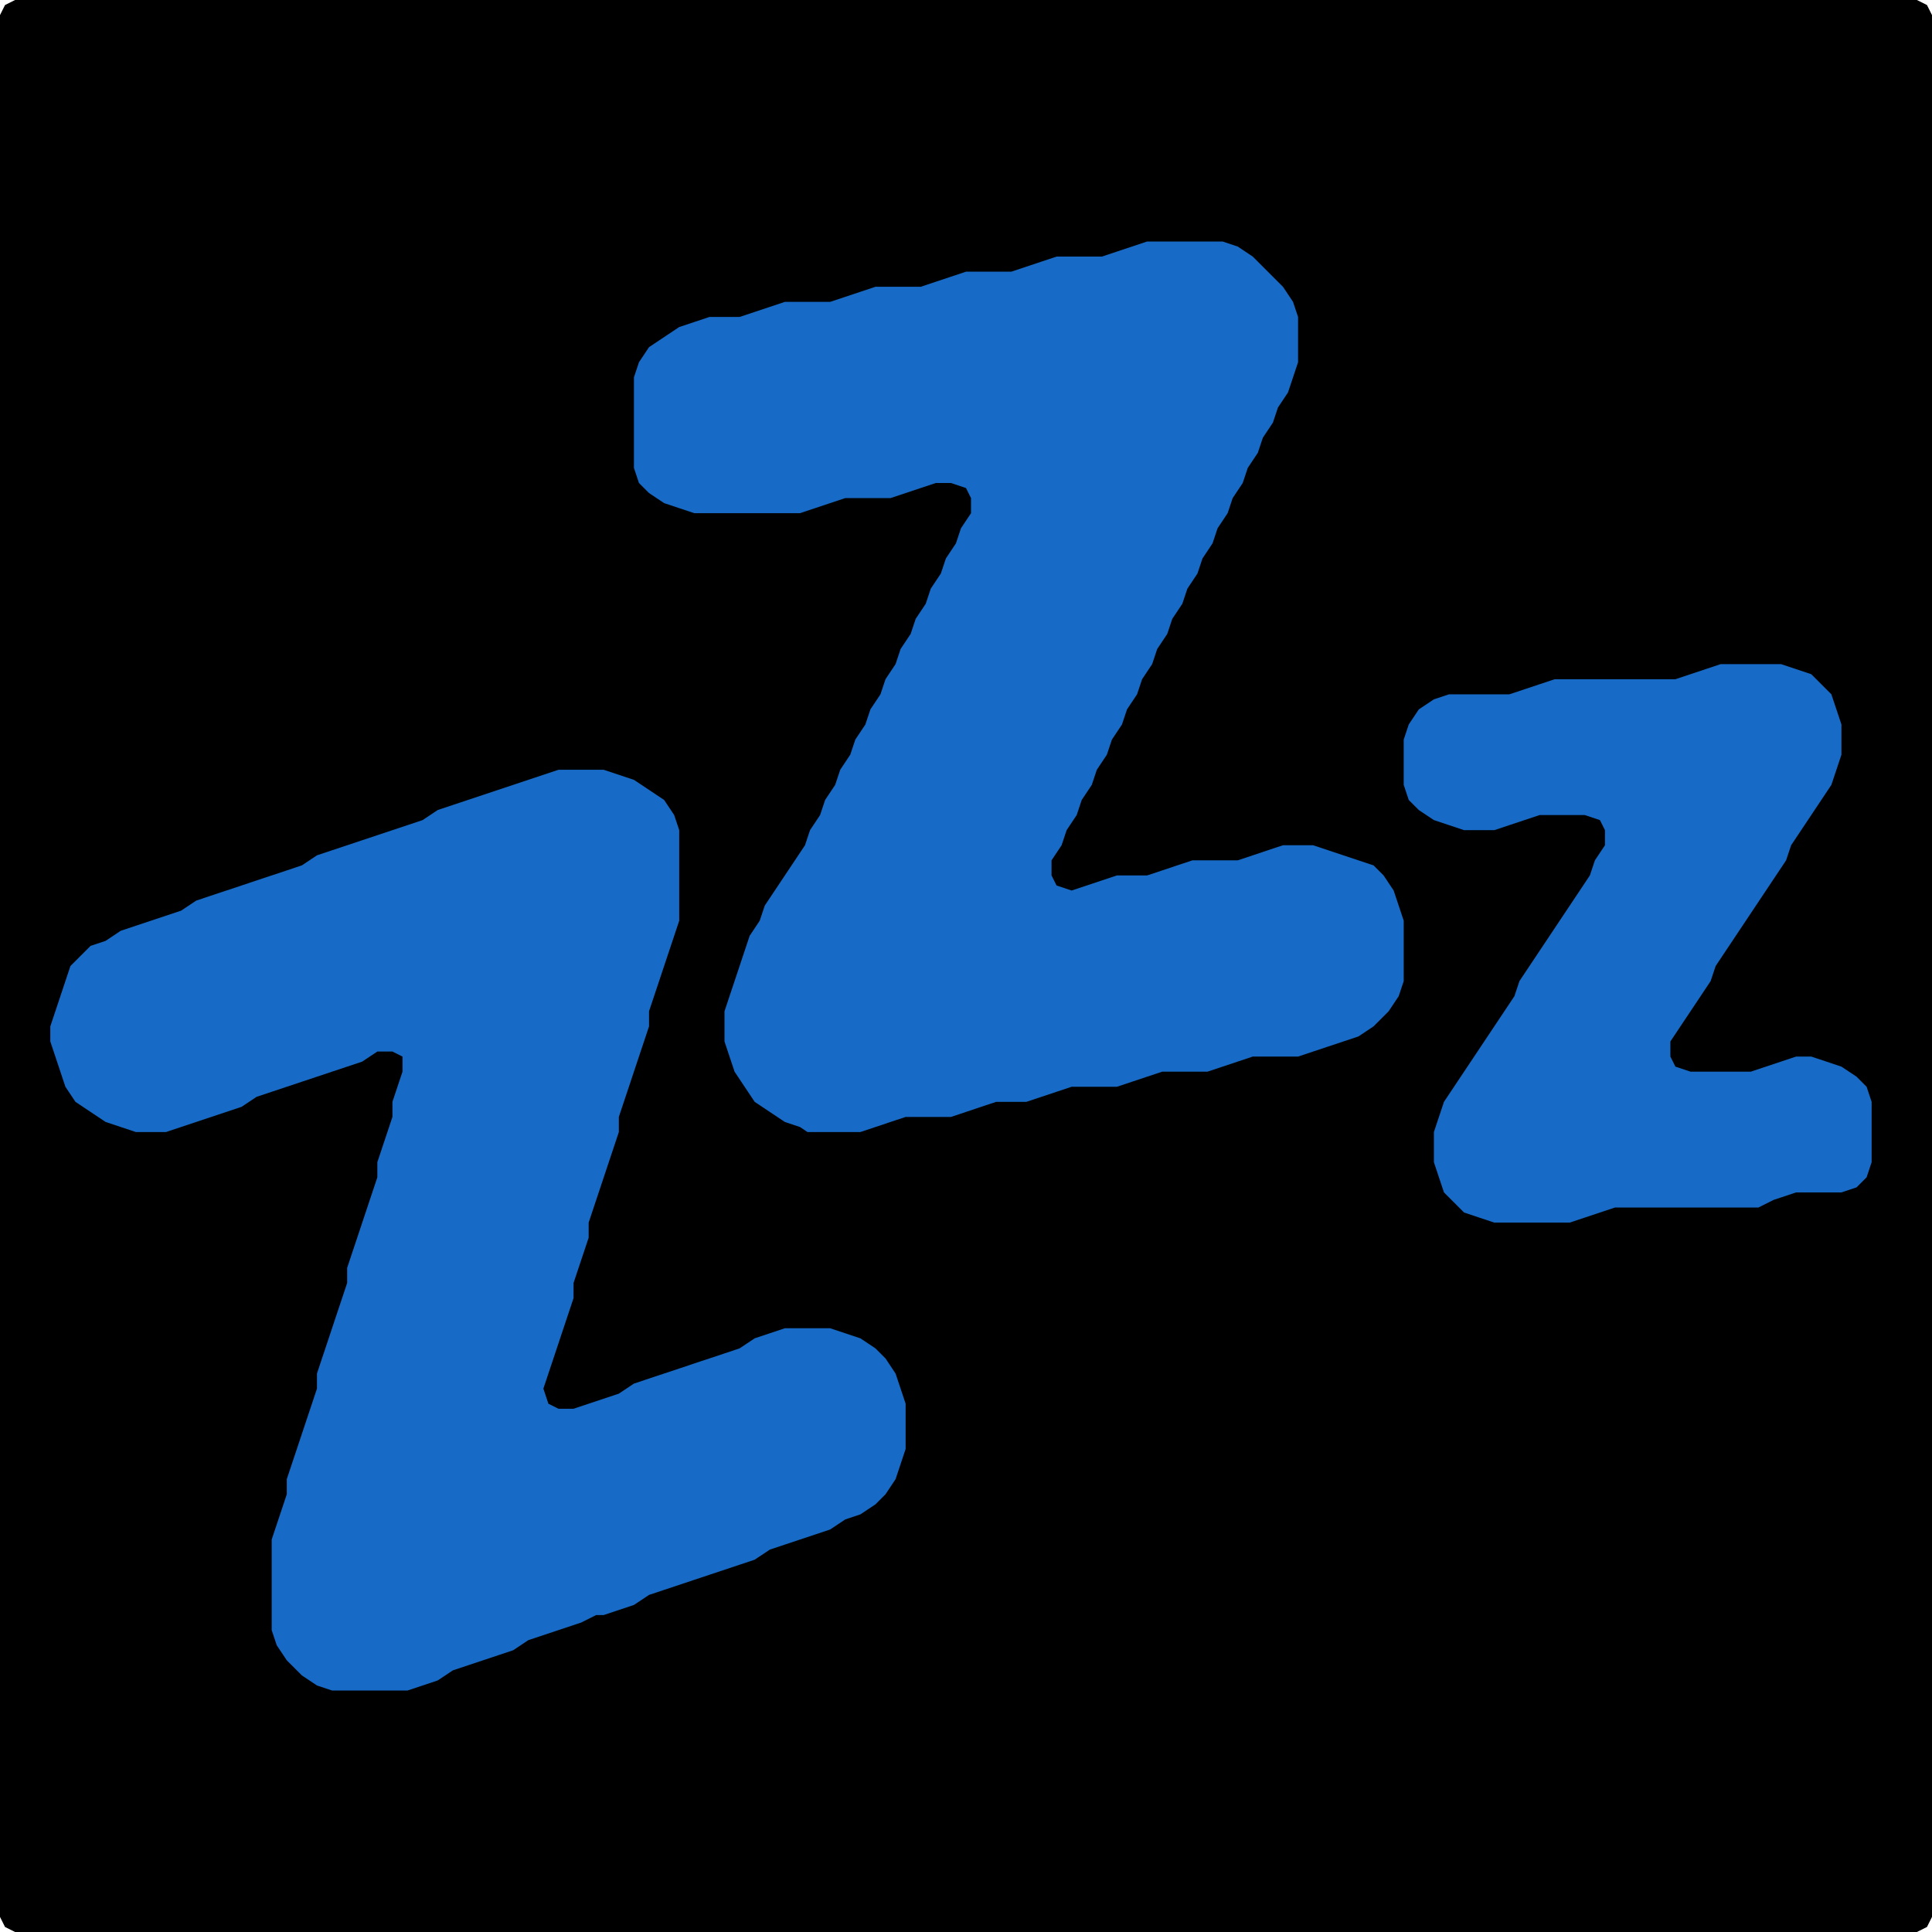 <?xml version="1.0" encoding="UTF-8" standalone="no"?>
<!DOCTYPE svg PUBLIC "-//W3C//DTD SVG 1.1//EN"
"http://www.w3.org/Graphics/SVG/1.1/DTD/svg11.dtd">
<svg width="128" height="128" xmlns="http://www.w3.org/2000/svg" version="1.1">
<path d="M 53.5 128.0 L 54.0 128.0 L 55.0 128.0 L 56.0 128.0 L 57.0 128.0 L 58.0 128.0 L 59.0 128.0 L 60.0 128.0 L 61.0 128.0 L 62.0 128.0 L 63.0 128.0 L 64.0 128.0 L 65.0 128.0 L 66.0 128.0 L 67.0 128.0 L 68.0 128.0 L 69.0 128.0 L 70.0 128.0 L 71.0 128.0 L 72.0 128.0 L 73.0 128.0 L 74.0 128.0 L 75.0 128.0 L 76.0 128.0 L 77.0 128.0 L 78.0 128.0 L 79.0 128.0 L 80.0 128.0 L 81.0 128.0 L 82.0 128.0 L 83.0 128.0 L 84.0 128.0 L 85.0 128.0 L 86.0 128.0 L 87.0 128.0 L 88.0 128.0 L 89.0 128.0 L 90.0 128.0 L 91.0 128.0 L 92.0 128.0 L 93.0 128.0 L 94.0 128.0 L 95.0 128.0 L 96.0 128.0 L 97.0 128.0 L 98.0 128.0 L 99.0 128.0 L 100.0 128.0 L 101.0 128.0 L 102.0 128.0 L 103.0 128.0 L 104.0 128.0 L 105.0 128.0 L 106.0 128.0 L 107.0 128.0 L 108.0 128.0 L 109.0 128.0 L 110.0 128.0 L 111.0 128.0 L 112.0 128.0 L 113.0 128.0 L 114.0 128.0 L 115.0 128.0 L 116.0 128.0 L 117.0 128.0 L 118.0 128.0 L 119.0 128.0 L 120.0 128.0 L 121.0 128.0 L 122.0 128.0 L 123.0 128.0 L 124.0 128.0 L 125.0 128.0 L 126.0 128.0 L 127.0 128.0 L 127.667 127.667 L 128.0 127.0 L 128.0 126.0 L 128.0 125.0 L 128.0 124.0 L 128.0 123.0 L 128.0 122.0 L 128.0 121.0 L 128.0 120.0 L 128.0 119.0 L 128.0 118.0 L 128.0 117.0 L 128.0 116.0 L 128.0 115.0 L 128.0 114.0 L 128.0 113.0 L 128.0 112.0 L 128.0 111.0 L 128.0 110.0 L 128.0 109.0 L 128.0 108.0 L 128.0 107.0 L 128.0 106.0 L 128.0 105.0 L 128.0 104.0 L 128.0 103.0 L 128.0 102.0 L 128.0 101.0 L 128.0 100.0 L 128.0 99.0 L 128.0 98.0 L 128.0 97.0 L 128.0 96.0 L 128.0 95.0 L 128.0 94.0 L 128.0 93.0 L 128.0 92.0 L 128.0 91.0 L 128.0 90.0 L 128.0 89.0 L 128.0 88.0 L 128.0 87.0 L 128.0 86.0 L 128.0 85.0 L 128.0 84.0 L 128.0 83.0 L 128.0 82.0 L 128.0 81.0 L 128.0 80.0 L 128.0 79.0 L 128.0 78.0 L 128.0 77.0 L 128.0 76.0 L 128.0 75.0 L 128.0 74.0 L 128.0 73.0 L 128.0 72.0 L 128.0 71.0 L 128.0 70.0 L 128.0 69.0 L 128.0 68.0 L 128.0 67.0 L 128.0 66.0 L 128.0 65.0 L 128.0 64.0 L 128.0 63.0 L 128.0 62.0 L 128.0 61.0 L 128.0 60.0 L 128.0 59.0 L 128.0 58.0 L 128.0 57.0 L 128.0 56.0 L 128.0 55.0 L 128.0 54.0 L 128.0 53.0 L 128.0 52.0 L 128.0 51.0 L 128.0 50.0 L 128.0 49.0 L 128.0 48.0 L 128.0 47.0 L 128.0 46.0 L 128.0 45.0 L 128.0 44.0 L 128.0 43.0 L 128.0 42.0 L 128.0 41.0 L 128.0 40.0 L 128.0 39.0 L 128.0 38.0 L 128.0 37.0 L 128.0 36.0 L 128.0 35.0 L 128.0 34.0 L 128.0 33.0 L 128.0 32.0 L 128.0 31.0 L 128.0 30.0 L 128.0 29.0 L 128.0 28.0 L 128.0 27.0 L 128.0 26.0 L 128.0 25.0 L 128.0 24.0 L 128.0 23.0 L 128.0 22.0 L 128.0 21.0 L 128.0 20.0 L 128.0 19.0 L 128.0 18.0 L 128.0 17.0 L 128.0 16.0 L 128.0 15.0 L 128.0 14.0 L 128.0 13.0 L 128.0 12.0 L 128.0 11.0 L 128.0 10.0 L 128.0 9.0 L 128.0 8.0 L 128.0 7.0 L 128.0 6.0 L 128.0 5.0 L 128.0 4.0 L 128.0 3.0 L 128.0 2.0 L 128.0 1.0 L 127.667 0.333 L 127.0 0.0 L 126.0 0.0 L 125.0 0.0 L 124.0 0.0 L 123.0 0.0 L 122.0 0.0 L 121.0 0.0 L 120.0 0.0 L 119.0 0.0 L 118.0 0.0 L 117.0 0.0 L 116.0 0.0 L 115.0 0.0 L 114.0 0.0 L 113.0 0.0 L 112.0 0.0 L 111.0 0.0 L 110.0 0.0 L 109.0 0.0 L 108.0 0.0 L 107.0 0.0 L 106.0 0.0 L 105.0 0.0 L 104.0 0.0 L 103.0 0.0 L 102.0 0.0 L 101.0 0.0 L 100.0 0.0 L 99.0 0.0 L 98.0 0.0 L 97.0 0.0 L 96.0 0.0 L 95.0 0.0 L 94.0 0.0 L 93.0 0.0 L 92.0 0.0 L 91.0 0.0 L 90.0 0.0 L 89.0 0.0 L 88.0 0.0 L 87.0 0.0 L 86.0 0.0 L 85.0 0.0 L 84.0 0.0 L 83.0 0.0 L 82.0 0.0 L 81.0 0.0 L 80.0 0.0 L 79.0 0.0 L 78.0 0.0 L 77.0 0.0 L 76.0 0.0 L 75.0 0.0 L 74.0 0.0 L 73.0 0.0 L 72.0 0.0 L 71.0 0.0 L 70.0 0.0 L 69.0 0.0 L 68.0 0.0 L 67.0 0.0 L 66.0 0.0 L 65.0 0.0 L 64.0 0.0 L 63.0 0.0 L 62.0 0.0 L 61.0 0.0 L 60.0 0.0 L 59.0 0.0 L 58.0 0.0 L 57.0 0.0 L 56.0 0.0 L 55.0 0.0 L 54.0 0.0 L 53.0 0.0 L 52.0 0.0 L 51.0 0.0 L 50.0 0.0 L 49.0 0.0 L 48.0 0.0 L 47.0 0.0 L 46.0 0.0 L 45.0 0.0 L 44.0 0.0 L 43.0 0.0 L 42.0 0.0 L 41.0 0.0 L 40.0 0.0 L 39.0 0.0 L 38.0 0.0 L 37.0 0.0 L 36.0 0.0 L 35.0 0.0 L 34.0 0.0 L 33.0 0.0 L 32.0 0.0 L 31.0 0.0 L 30.0 0.0 L 29.0 0.0 L 28.0 0.0 L 27.0 0.0 L 26.0 0.0 L 25.0 0.0 L 24.0 0.0 L 23.0 0.0 L 22.0 0.0 L 21.0 0.0 L 20.0 0.0 L 19.0 0.0 L 18.0 0.0 L 17.0 0.0 L 16.0 0.0 L 15.0 0.0 L 14.0 0.0 L 13.0 0.0 L 12.0 0.0 L 11.0 0.0 L 10.0 0.0 L 9.0 0.0 L 8.0 0.0 L 7.0 0.0 L 6.0 0.0 L 5.0 0.0 L 4.0 0.0 L 3.0 0.0 L 2.0 0.0 L 1.0 0.0 L 0.333 0.333 L 0.0 1.0 L 0.0 2.0 L 0.0 3.0 L 0.0 4.0 L 0.0 5.0 L 0.0 6.0 L 0.0 7.0 L 0.0 8.0 L 0.0 9.0 L 0.0 10.0 L 0.0 11.0 L 0.0 12.0 L 0.0 13.0 L 0.0 14.0 L 0.0 15.0 L 0.0 16.0 L 0.0 17.0 L 0.0 18.0 L 0.0 19.0 L 0.0 20.0 L 0.0 21.0 L 0.0 22.0 L 0.0 23.0 L 0.0 24.0 L 0.0 25.0 L 0.0 26.0 L 0.0 27.0 L 0.0 28.0 L 0.0 29.0 L 0.0 30.0 L 0.0 31.0 L 0.0 32.0 L 0.0 33.0 L 0.0 34.0 L 0.0 35.0 L 0.0 36.0 L 0.0 37.0 L 0.0 38.0 L 0.0 39.0 L 0.0 40.0 L 0.0 41.0 L 0.0 42.0 L 0.0 43.0 L 0.0 44.0 L 0.0 45.0 L 0.0 46.0 L 0.0 47.0 L 0.0 48.0 L 0.0 49.0 L 0.0 50.0 L 0.0 51.0 L 0.0 52.0 L 0.0 53.0 L 0.0 54.0 L 0.0 55.0 L 0.0 56.0 L 0.0 57.0 L 0.0 58.0 L 0.0 59.0 L 0.0 60.0 L 0.0 61.0 L 0.0 62.0 L 0.0 63.0 L 0.0 64.0 L 0.0 65.0 L 0.0 66.0 L 0.0 67.0 L 0.0 68.0 L 0.0 69.0 L 0.0 70.0 L 0.0 71.0 L 0.0 72.0 L 0.0 73.0 L 0.0 74.0 L 0.0 75.0 L 0.0 76.0 L 0.0 77.0 L 0.0 78.0 L 0.0 79.0 L 0.0 80.0 L 0.0 81.0 L 0.0 82.0 L 0.0 83.0 L 0.0 84.0 L 0.0 85.0 L 0.0 86.0 L 0.0 87.0 L 0.0 88.0 L 0.0 89.0 L 0.0 90.0 L 0.0 91.0 L 0.0 92.0 L 0.0 93.0 L 0.0 94.0 L 0.0 95.0 L 0.0 96.0 L 0.0 97.0 L 0.0 98.0 L 0.0 99.0 L 0.0 100.0 L 0.0 101.0 L 0.0 102.0 L 0.0 103.0 L 0.0 104.0 L 0.0 105.0 L 0.0 106.0 L 0.0 107.0 L 0.0 108.0 L 0.0 109.0 L 0.0 110.0 L 0.0 111.0 L 0.0 112.0 L 0.0 113.0 L 0.0 114.0 L 0.0 115.0 L 0.0 116.0 L 0.0 117.0 L 0.0 118.0 L 0.0 119.0 L 0.0 120.0 L 0.0 121.0 L 0.0 122.0 L 0.0 123.0 L 0.0 124.0 L 0.0 125.0 L 0.0 126.0 L 0.0 127.0 L 0.333 127.667 L 1.0 128.0 L 2.0 128.0 L 3.0 128.0 L 4.0 128.0 L 5.0 128.0 L 6.0 128.0 L 7.0 128.0 L 8.0 128.0 L 9.0 128.0 L 10.0 128.0 L 11.0 128.0 L 12.0 128.0 L 13.0 128.0 L 14.0 128.0 L 15.0 128.0 L 16.0 128.0 L 17.0 128.0 L 18.0 128.0 L 19.0 128.0 L 20.0 128.0 L 21.0 128.0 L 22.0 128.0 L 23.0 128.0 L 24.0 128.0 L 25.0 128.0 L 26.0 128.0 L 27.0 128.0 L 28.0 128.0 L 29.0 128.0 L 30.0 128.0 L 31.0 128.0 L 32.0 128.0 L 33.0 128.0 L 34.0 128.0 L 35.0 128.0 L 36.0 128.0 L 37.0 128.0 L 38.0 128.0 L 39.0 128.0 L 40.0 128.0 L 41.0 128.0 L 42.0 128.0 L 43.0 128.0 L 44.0 128.0 L 45.0 128.0 L 46.0 128.0 L 47.0 128.0 L 48.0 128.0 L 49.0 128.0 L 50.0 128.0 L 51.0 128.0 L 52.0 128.0 L 52.5 128.0 Z" stroke="none" fill="rgb(0,0,0)" />
<path d="M 54.5 75.0 L 55.0 75.0 L 56.0 75.0 L 57.0 75.0 L 58.0 74.667 L 59.0 74.333 L 60.0 74.0 L 61.0 74.0 L 62.0 74.0 L 63.0 74.0 L 64.0 73.667 L 65.0 73.333 L 66.0 73.0 L 67.0 73.0 L 68.0 73.0 L 69.0 72.667 L 70.0 72.333 L 71.0 72.0 L 72.0 72.0 L 73.0 72.0 L 74.0 72.0 L 75.0 71.667 L 76.0 71.333 L 77.0 71.0 L 78.0 71.0 L 79.0 71.0 L 80.0 71.0 L 81.0 70.667 L 82.0 70.333 L 83.0 70.0 L 84.0 70.0 L 85.0 70.0 L 86.0 70.0 L 87.0 69.667 L 88.0 69.333 L 89.0 69.0 L 90.0 68.667 L 91.0 68.0 L 92.0 67.0 L 92.667 66.0 L 93.0 65.0 L 93.0 64.0 L 93.0 63.0 L 93.0 62.0 L 93.0 61.0 L 92.667 60.0 L 92.333 59.0 L 91.667 58.0 L 91.0 57.333 L 90.0 57.0 L 89.0 56.667 L 88.0 56.333 L 87.0 56.0 L 86.0 56.0 L 85.0 56.0 L 84.0 56.333 L 83.0 56.667 L 82.0 57.0 L 81.0 57.0 L 80.0 57.0 L 79.0 57.0 L 78.0 57.333 L 77.0 57.667 L 76.0 58.0 L 75.0 58.0 L 74.0 58.0 L 73.0 58.333 L 72.0 58.667 L 71.0 59.0 L 70.0 58.667 L 69.667 58.0 L 69.667 57.0 L 70.333 56.0 L 70.667 55.0 L 71.333 54.0 L 71.667 53.0 L 72.333 52.0 L 72.667 51.0 L 73.333 50.0 L 73.667 49.0 L 74.333 48.0 L 74.667 47.0 L 75.333 46.0 L 75.667 45.0 L 76.333 44.0 L 76.667 43.0 L 77.333 42.0 L 77.667 41.0 L 78.333 40.0 L 78.667 39.0 L 79.333 38.0 L 79.667 37.0 L 80.333 36.0 L 80.667 35.0 L 81.333 34.0 L 81.667 33.0 L 82.333 32.0 L 82.667 31.0 L 83.333 30.0 L 83.667 29.0 L 84.333 28.0 L 84.667 27.0 L 85.333 26.0 L 85.667 25.0 L 86.0 24.0 L 86.0 23.0 L 86.0 22.0 L 86.0 21.0 L 85.667 20.0 L 85.0 19.0 L 84.0 18.0 L 83.0 17.0 L 82.0 16.333 L 81.0 16.0 L 80.0 16.0 L 79.0 16.0 L 78.0 16.0 L 77.0 16.0 L 76.0 16.0 L 75.0 16.333 L 74.0 16.667 L 73.0 17.0 L 72.0 17.0 L 71.0 17.0 L 70.0 17.0 L 69.0 17.333 L 68.0 17.667 L 67.0 18.0 L 66.0 18.0 L 65.0 18.0 L 64.0 18.0 L 63.0 18.333 L 62.0 18.667 L 61.0 19.0 L 60.0 19.0 L 59.0 19.0 L 58.0 19.0 L 57.0 19.333 L 56.0 19.667 L 55.0 20.0 L 54.0 20.0 L 53.0 20.0 L 52.0 20.0 L 51.0 20.333 L 50.0 20.667 L 49.0 21.0 L 48.0 21.0 L 47.0 21.0 L 46.0 21.333 L 45.0 21.667 L 44.0 22.333 L 43.0 23.0 L 42.333 24.0 L 42.0 25.0 L 42.0 26.0 L 42.0 27.0 L 42.0 28.0 L 42.0 29.0 L 42.0 30.0 L 42.0 31.0 L 42.333 32.0 L 43.0 32.667 L 44.0 33.333 L 45.0 33.667 L 46.0 34.0 L 47.0 34.0 L 48.0 34.0 L 49.0 34.0 L 50.0 34.0 L 51.0 34.0 L 52.0 34.0 L 53.0 34.0 L 54.0 33.667 L 55.0 33.333 L 56.0 33.0 L 57.0 33.0 L 58.0 33.0 L 59.0 33.0 L 60.0 32.667 L 61.0 32.333 L 62.0 32.0 L 63.0 32.0 L 64.0 32.333 L 64.333 33.0 L 64.333 34.0 L 63.667 35.0 L 63.333 36.0 L 62.667 37.0 L 62.333 38.0 L 61.667 39.0 L 61.333 40.0 L 60.667 41.0 L 60.333 42.0 L 59.667 43.0 L 59.333 44.0 L 58.667 45.0 L 58.333 46.0 L 57.667 47.0 L 57.333 48.0 L 56.667 49.0 L 56.333 50.0 L 55.667 51.0 L 55.333 52.0 L 54.667 53.0 L 54.333 54.0 L 53.667 55.0 L 53.333 56.0 L 52.667 57.0 L 52.0 58.0 L 51.333 59.0 L 50.667 60.0 L 50.333 61.0 L 49.667 62.0 L 49.333 63.0 L 49.0 64.0 L 48.667 65.0 L 48.333 66.0 L 48.0 67.0 L 48.0 68.0 L 48.0 69.0 L 48.333 70.0 L 48.667 71.0 L 49.333 72.0 L 50.0 73.0 L 51.0 73.667 L 52.0 74.333 L 53.0 74.667 L 53.5 75.0 Z" stroke="none" fill="rgb(23,107,198)" />
<path d="M 39.5 107.0 L 40.0 107.0 L 41.0 106.667 L 42.0 106.333 L 43.0 105.667 L 44.0 105.333 L 45.0 105.0 L 46.0 104.667 L 47.0 104.333 L 48.0 104.0 L 49.0 103.667 L 50.0 103.333 L 51.0 102.667 L 52.0 102.333 L 53.0 102.0 L 54.0 101.667 L 55.0 101.333 L 56.0 100.667 L 57.0 100.333 L 58.0 99.667 L 58.667 99.0 L 59.333 98.0 L 59.667 97.0 L 60.0 96.0 L 60.0 95.0 L 60.0 94.0 L 60.0 93.0 L 59.667 92.0 L 59.333 91.0 L 58.667 90.0 L 58.0 89.333 L 57.0 88.667 L 56.0 88.333 L 55.0 88.0 L 54.0 88.0 L 53.0 88.0 L 52.0 88.0 L 51.0 88.333 L 50.0 88.667 L 49.0 89.333 L 48.0 89.667 L 47.0 90.0 L 46.0 90.333 L 45.0 90.667 L 44.0 91.0 L 43.0 91.333 L 42.0 91.667 L 41.0 92.333 L 40.0 92.667 L 39.0 93.0 L 38.0 93.333 L 37.0 93.333 L 36.333 93.0 L 36.0 92.0 L 36.333 91.0 L 36.667 90.0 L 37.0 89.0 L 37.333 88.0 L 37.667 87.0 L 38.0 86.0 L 38.0 85.0 L 38.333 84.0 L 38.667 83.0 L 39.0 82.0 L 39.0 81.0 L 39.333 80.0 L 39.667 79.0 L 40.0 78.0 L 40.333 77.0 L 40.667 76.0 L 41.0 75.0 L 41.0 74.0 L 41.333 73.0 L 41.667 72.0 L 42.0 71.0 L 42.333 70.0 L 42.667 69.0 L 43.0 68.0 L 43.0 67.0 L 43.333 66.0 L 43.667 65.0 L 44.0 64.0 L 44.333 63.0 L 44.667 62.0 L 45.0 61.0 L 45.0 60.0 L 45.0 59.0 L 45.0 58.0 L 45.0 57.0 L 45.0 56.0 L 45.0 55.0 L 44.667 54.0 L 44.0 53.0 L 43.0 52.333 L 42.0 51.667 L 41.0 51.333 L 40.0 51.0 L 39.0 51.0 L 38.0 51.0 L 37.0 51.0 L 36.0 51.333 L 35.0 51.667 L 34.0 52.0 L 33.0 52.333 L 32.0 52.667 L 31.0 53.0 L 30.0 53.333 L 29.0 53.667 L 28.0 54.333 L 27.0 54.667 L 26.0 55.0 L 25.0 55.333 L 24.0 55.667 L 23.0 56.0 L 22.0 56.333 L 21.0 56.667 L 20.0 57.333 L 19.0 57.667 L 18.0 58.0 L 17.0 58.333 L 16.0 58.667 L 15.0 59.0 L 14.0 59.333 L 13.0 59.667 L 12.0 60.333 L 11.0 60.667 L 10.0 61.0 L 9.0 61.333 L 8.0 61.667 L 7.0 62.333 L 6.0 62.667 L 5.333 63.333 L 4.667 64.0 L 4.333 65.0 L 4.0 66.0 L 3.667 67.0 L 3.333 68.0 L 3.333 69.0 L 3.667 70.0 L 4.0 71.0 L 4.333 72.0 L 5.0 73.0 L 6.0 73.667 L 7.0 74.333 L 8.0 74.667 L 9.0 75.0 L 10.0 75.0 L 11.0 75.0 L 12.0 74.667 L 13.0 74.333 L 14.0 74.0 L 15.0 73.667 L 16.0 73.333 L 17.0 72.667 L 18.0 72.333 L 19.0 72.0 L 20.0 71.667 L 21.0 71.333 L 22.0 71.0 L 23.0 70.667 L 24.0 70.333 L 25.0 69.667 L 26.0 69.667 L 26.667 70.0 L 26.667 71.0 L 26.333 72.0 L 26.0 73.0 L 26.0 74.0 L 25.667 75.0 L 25.333 76.0 L 25.0 77.0 L 25.0 78.0 L 24.667 79.0 L 24.333 80.0 L 24.0 81.0 L 23.667 82.0 L 23.333 83.0 L 23.0 84.0 L 23.0 85.0 L 22.667 86.0 L 22.333 87.0 L 22.0 88.0 L 21.667 89.0 L 21.333 90.0 L 21.0 91.0 L 21.0 92.0 L 20.667 93.0 L 20.333 94.0 L 20.0 95.0 L 19.667 96.0 L 19.333 97.0 L 19.0 98.0 L 19.0 99.0 L 18.667 100.0 L 18.333 101.0 L 18.0 102.0 L 18.0 103.0 L 18.0 104.0 L 18.0 105.0 L 18.0 106.0 L 18.0 107.0 L 18.0 108.0 L 18.333 109.0 L 19.0 110.0 L 20.0 111.0 L 21.0 111.667 L 22.0 112.0 L 23.0 112.0 L 24.0 112.0 L 25.0 112.0 L 26.0 112.0 L 27.0 112.0 L 28.0 111.667 L 29.0 111.333 L 30.0 110.667 L 31.0 110.333 L 32.0 110.0 L 33.0 109.667 L 34.0 109.333 L 35.0 108.667 L 36.0 108.333 L 37.0 108.0 L 38.0 107.667 L 38.5 107.5 Z" stroke="none" fill="rgb(23,107,198)" />
<path d="M 117.5 79.5 L 118.0 79.333 L 119.0 79.0 L 120.0 79.0 L 121.0 79.0 L 122.0 79.0 L 123.0 78.667 L 123.667 78.0 L 124.0 77.0 L 124.0 76.0 L 124.0 75.0 L 124.0 74.0 L 124.0 73.0 L 123.667 72.0 L 123.0 71.333 L 122.0 70.667 L 121.0 70.333 L 120.0 70.0 L 119.0 70.0 L 118.0 70.333 L 117.0 70.667 L 116.0 71.0 L 115.0 71.0 L 114.0 71.0 L 113.0 71.0 L 112.0 71.0 L 111.0 70.667 L 110.667 70.0 L 110.667 69.0 L 111.333 68.0 L 112.0 67.0 L 112.667 66.0 L 113.333 65.0 L 113.667 64.0 L 114.333 63.0 L 115.0 62.0 L 115.667 61.0 L 116.333 60.0 L 117.0 59.0 L 117.667 58.0 L 118.333 57.0 L 118.667 56.0 L 119.333 55.0 L 120.0 54.0 L 120.667 53.0 L 121.333 52.0 L 121.667 51.0 L 122.0 50.0 L 122.0 49.0 L 122.0 48.0 L 121.667 47.0 L 121.333 46.0 L 120.667 45.333 L 120.0 44.667 L 119.0 44.333 L 118.0 44.0 L 117.0 44.0 L 116.0 44.0 L 115.0 44.0 L 114.0 44.0 L 113.0 44.333 L 112.0 44.667 L 111.0 45.0 L 110.0 45.0 L 109.0 45.0 L 108.0 45.0 L 107.0 45.0 L 106.0 45.0 L 105.0 45.0 L 104.0 45.0 L 103.0 45.0 L 102.0 45.333 L 101.0 45.667 L 100.0 46.0 L 99.0 46.0 L 98.0 46.0 L 97.0 46.0 L 96.0 46.0 L 95.0 46.333 L 94.0 47.0 L 93.333 48.0 L 93.0 49.0 L 93.0 50.0 L 93.0 51.0 L 93.0 52.0 L 93.333 53.0 L 94.0 53.667 L 95.0 54.333 L 96.0 54.667 L 97.0 55.0 L 98.0 55.0 L 99.0 55.0 L 100.0 54.667 L 101.0 54.333 L 102.0 54.0 L 103.0 54.0 L 104.0 54.0 L 105.0 54.0 L 106.0 54.333 L 106.333 55.0 L 106.333 56.0 L 105.667 57.0 L 105.333 58.0 L 104.667 59.0 L 104.0 60.0 L 103.333 61.0 L 102.667 62.0 L 102.0 63.0 L 101.333 64.0 L 100.667 65.0 L 100.333 66.0 L 99.667 67.0 L 99.0 68.0 L 98.333 69.0 L 97.667 70.0 L 97.0 71.0 L 96.333 72.0 L 95.667 73.0 L 95.333 74.0 L 95.0 75.0 L 95.0 76.0 L 95.0 77.0 L 95.333 78.0 L 95.667 79.0 L 96.333 79.667 L 97.0 80.333 L 98.0 80.667 L 99.0 81.0 L 100.0 81.0 L 101.0 81.0 L 102.0 81.0 L 103.0 81.0 L 104.0 81.0 L 105.0 80.667 L 106.0 80.333 L 107.0 80.0 L 108.0 80.0 L 109.0 80.0 L 110.0 80.0 L 111.0 80.0 L 112.0 80.0 L 113.0 80.0 L 114.0 80.0 L 115.0 80.0 L 116.0 80.0 L 116.5 80.0 Z" stroke="none" fill="rgb(23,107,198)" />
</svg>

